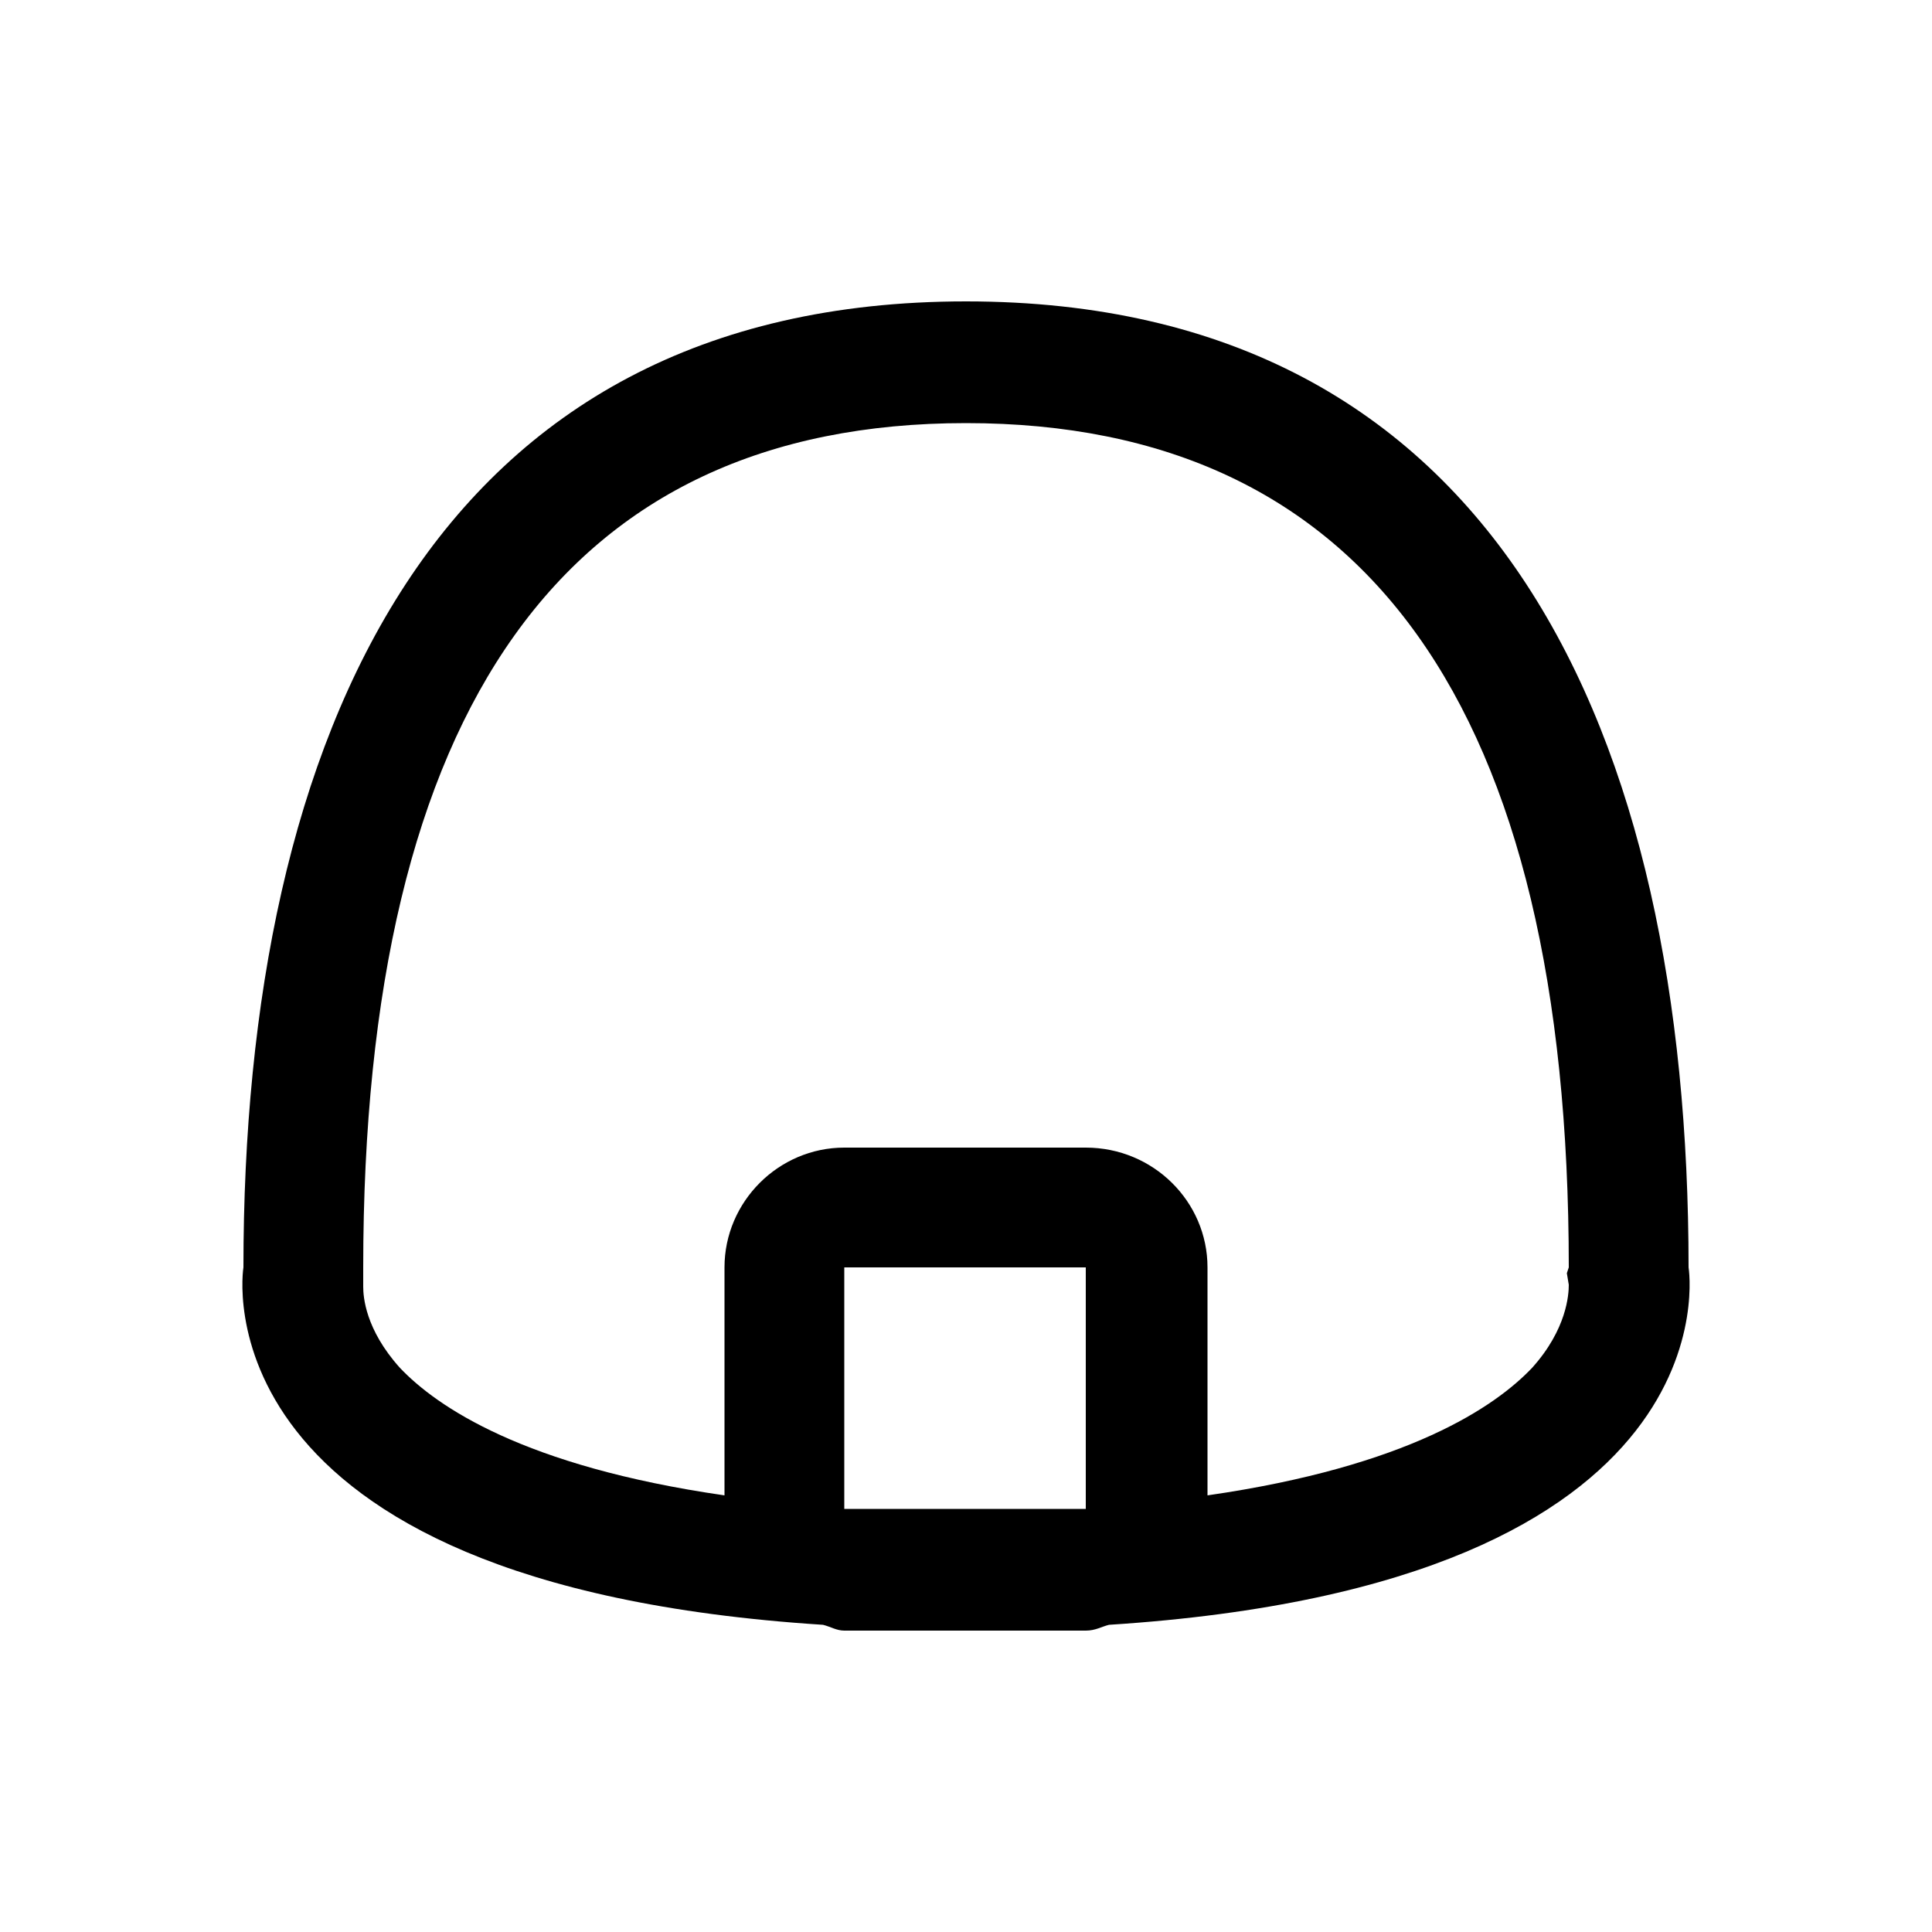 <?xml version="1.0" encoding="utf-8"?>
<!-- Generated by IcoMoon.io -->
<!DOCTYPE svg PUBLIC "-//W3C//DTD SVG 1.1//EN" "http://www.w3.org/Graphics/SVG/1.1/DTD/svg11.dtd">
<svg version="1.1" xmlns="http://www.w3.org/2000/svg" xmlns:xlink="http://www.w3.org/1999/xlink" width="100" height="100" viewBox="0 0 100 100">
<path d="M87.4 65.6c0-27.6-9.9-50-37.4-50s-37.4 22.4-37.4 50c0 0-2.7 16.4 30 18.5 0.4 0.1 0.7 0.3 1.1 0.3h6.1c0.1 0 0.1 0 0.2 0 0 0 0 0 0 0 0.1 0 0.1 0 0.2 0h6c0.5 0 0.8-0.2 1.2-0.3 32.7-2.1 30-18.5 30-18.5zM56.2 78.1h-12.5v-12.5h12.5v12.5zM79.3 70.8c-1.9 2-6.4 5.1-16.8 6.6v-11.8c0-3.4-2.8-6.2-6.3-6.2h-12.5c-3.4 0-6.2 2.8-6.2 6.2v11.8c-10.4-1.5-14.9-4.6-16.8-6.6-1.8-2-1.9-3.7-1.9-4.2v-1c0-29 10.5-43.7 31.2-43.7s31.2 14.7 31.2 43.7l-0.1 0.3 0.1 0.6c0 0.5-0.1 2.3-1.9 4.3z"></path>
</svg>
